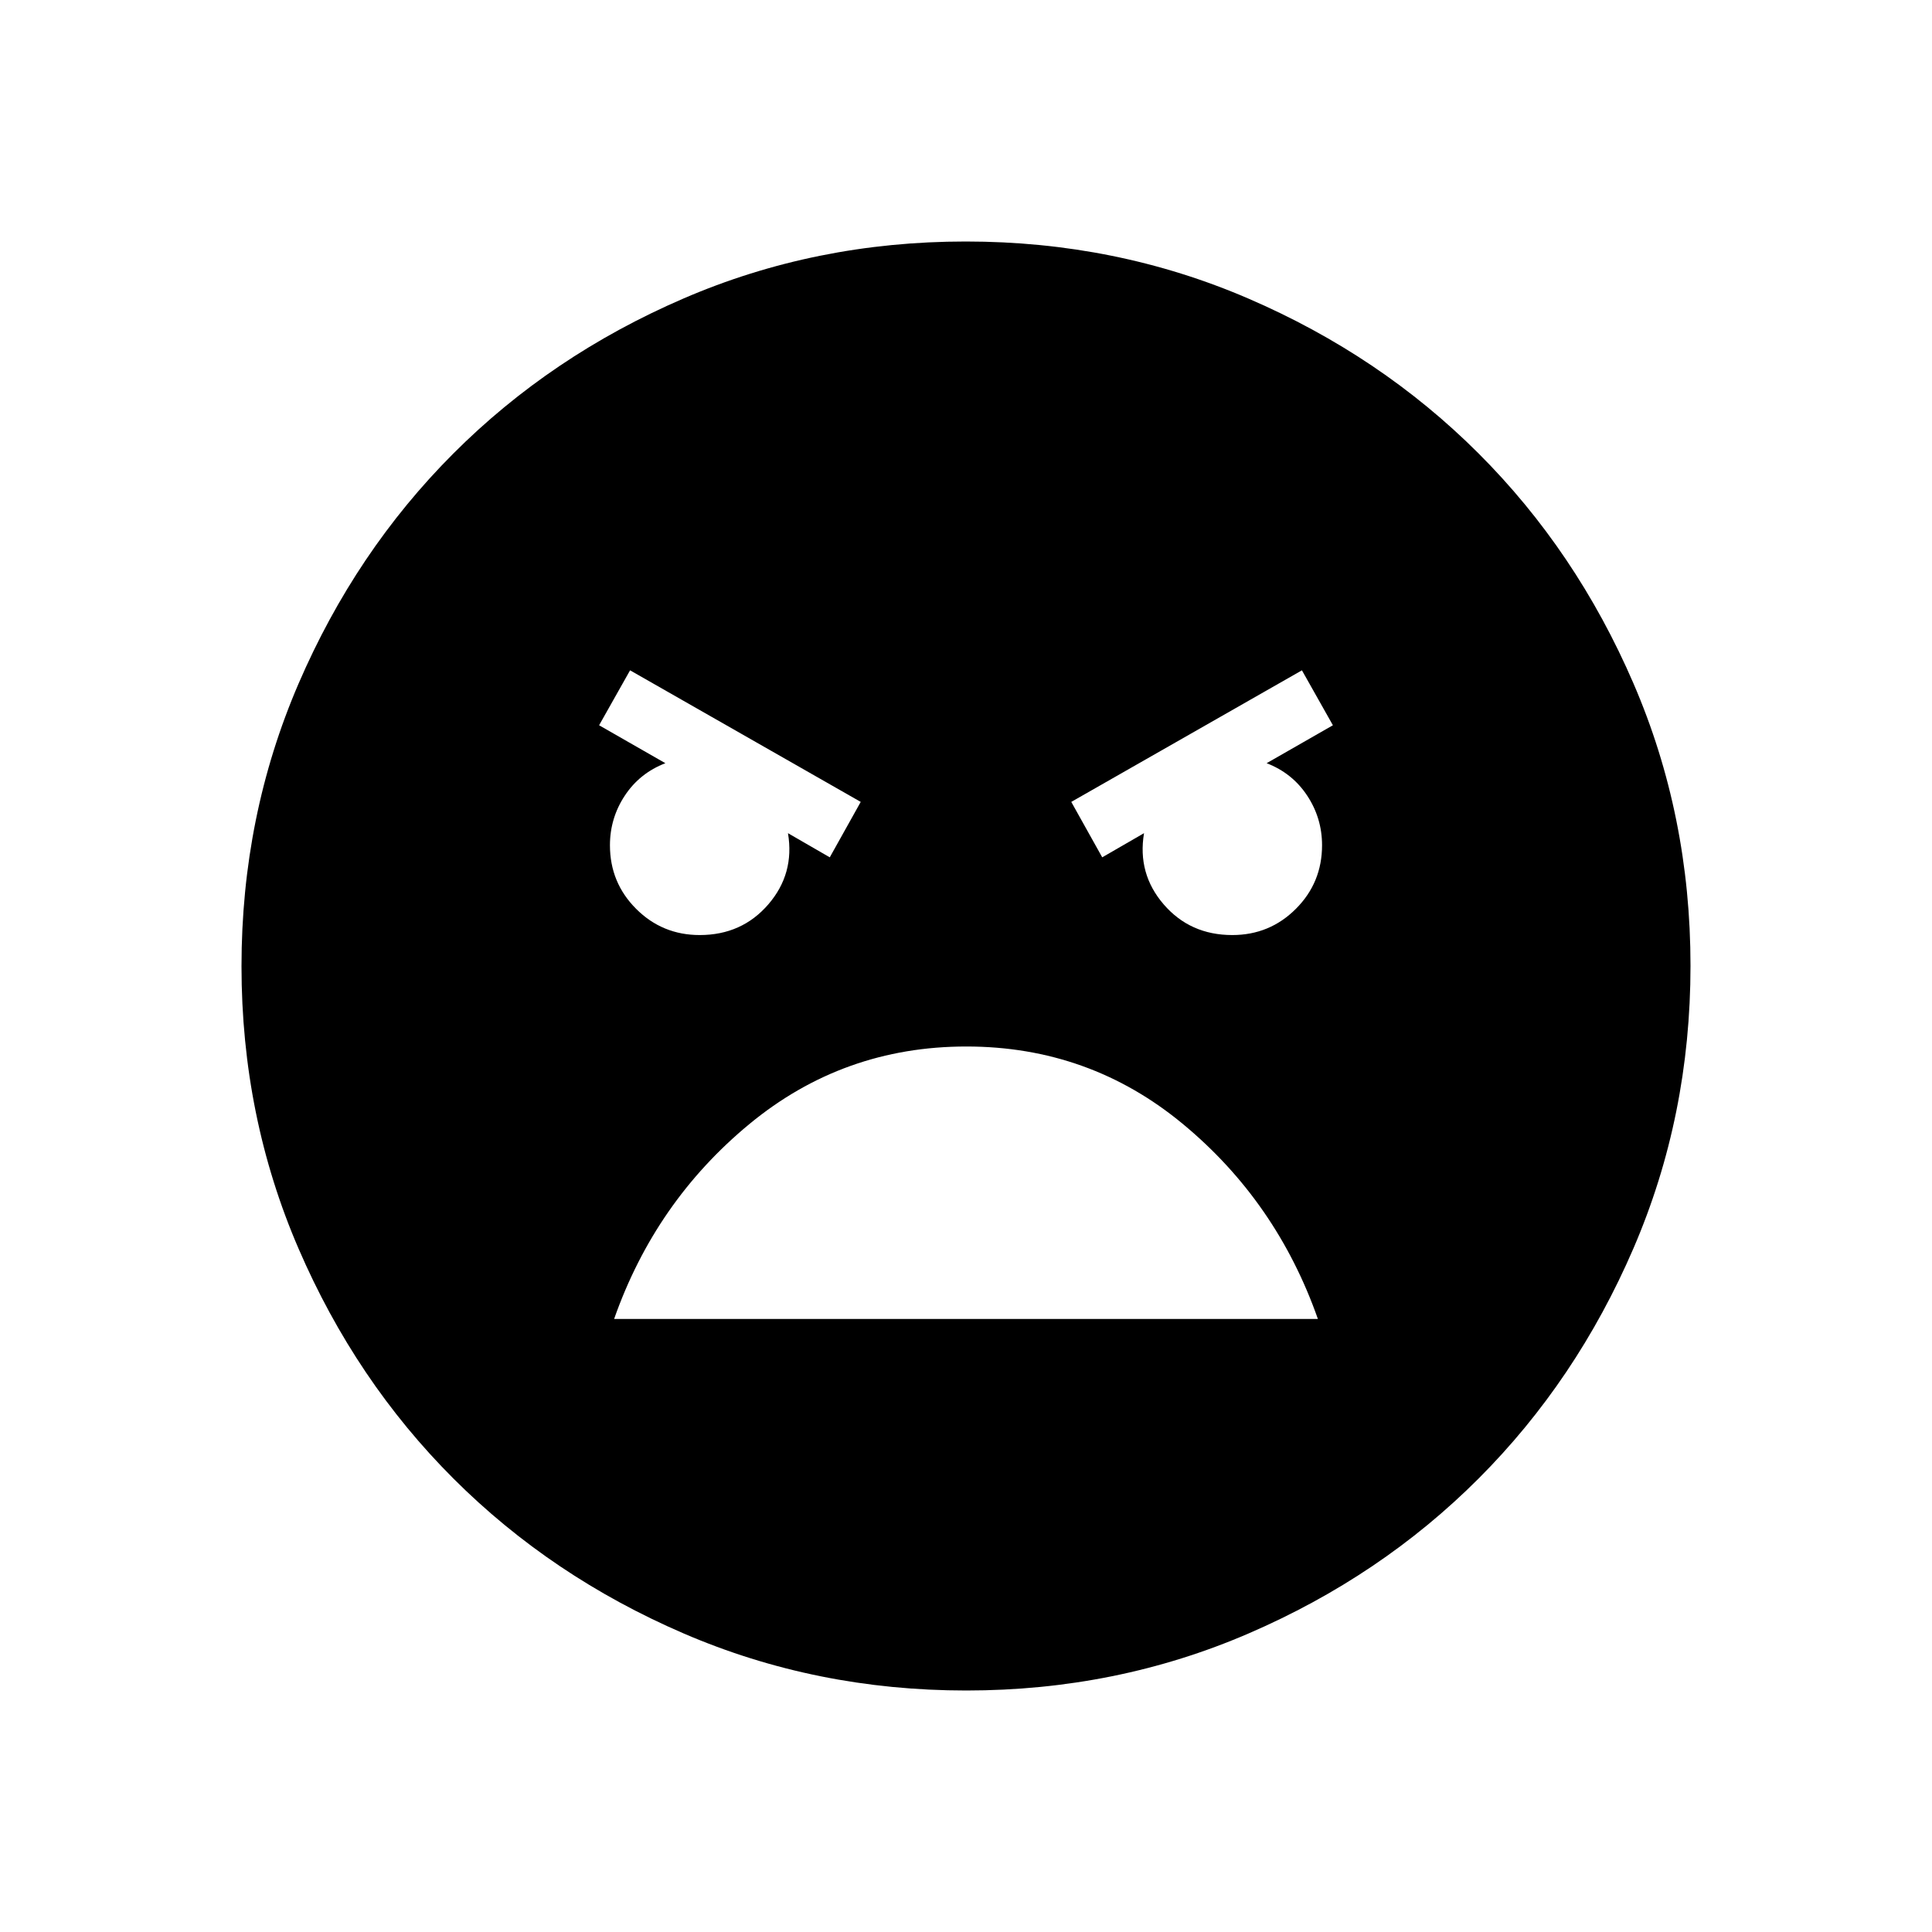 <svg xmlns="http://www.w3.org/2000/svg" height="24" viewBox="0 -960 960 960" width="24"><path d="M480.13-120q-74.67 0-140.41-28.34-65.73-28.34-114.36-76.92-48.63-48.58-76.99-114.26Q120-405.19 120-479.87q0-74.67 28.34-140.41 28.34-65.73 76.92-114.36 48.58-48.63 114.26-76.99Q405.19-840 479.87-840q74.67 0 140.41 28.34 65.73 28.34 114.36 76.92 48.63 48.58 76.99 114.26Q840-554.81 840-480.13q0 74.67-28.34 140.41-28.34 65.73-76.92 114.36-48.58 48.63-114.26 76.99Q554.81-120 480.13-120Zm67.56-414 20.77-12q-3.38 20.15 9.77 35.38 13.15 15.24 34.08 15.24 18.59 0 31.6-13.02 13.01-13.01 13.01-31.6 0-13.46-7.38-24.65-7.39-11.2-20.16-16.12l32.93-18.85-15.39-27.3-114.61 65.38L547.69-534Zm-135.38 0 15.38-27.54-114.61-65.38-15.39 27.3 32.93 18.85q-12.77 4.92-20.16 16.12-7.38 11.19-7.38 24.65 0 18.59 13.01 31.6 13.01 13.02 31.6 13.02 20.93 0 34.08-15.24 13.15-15.23 9.77-35.38l20.77 12Zm67.86 94q-61.17 0-107.86 38.58-46.69 38.57-67.16 96.8h349.7q-20.47-58.23-66.99-96.8Q541.34-440 480.17-440Z"/></svg>